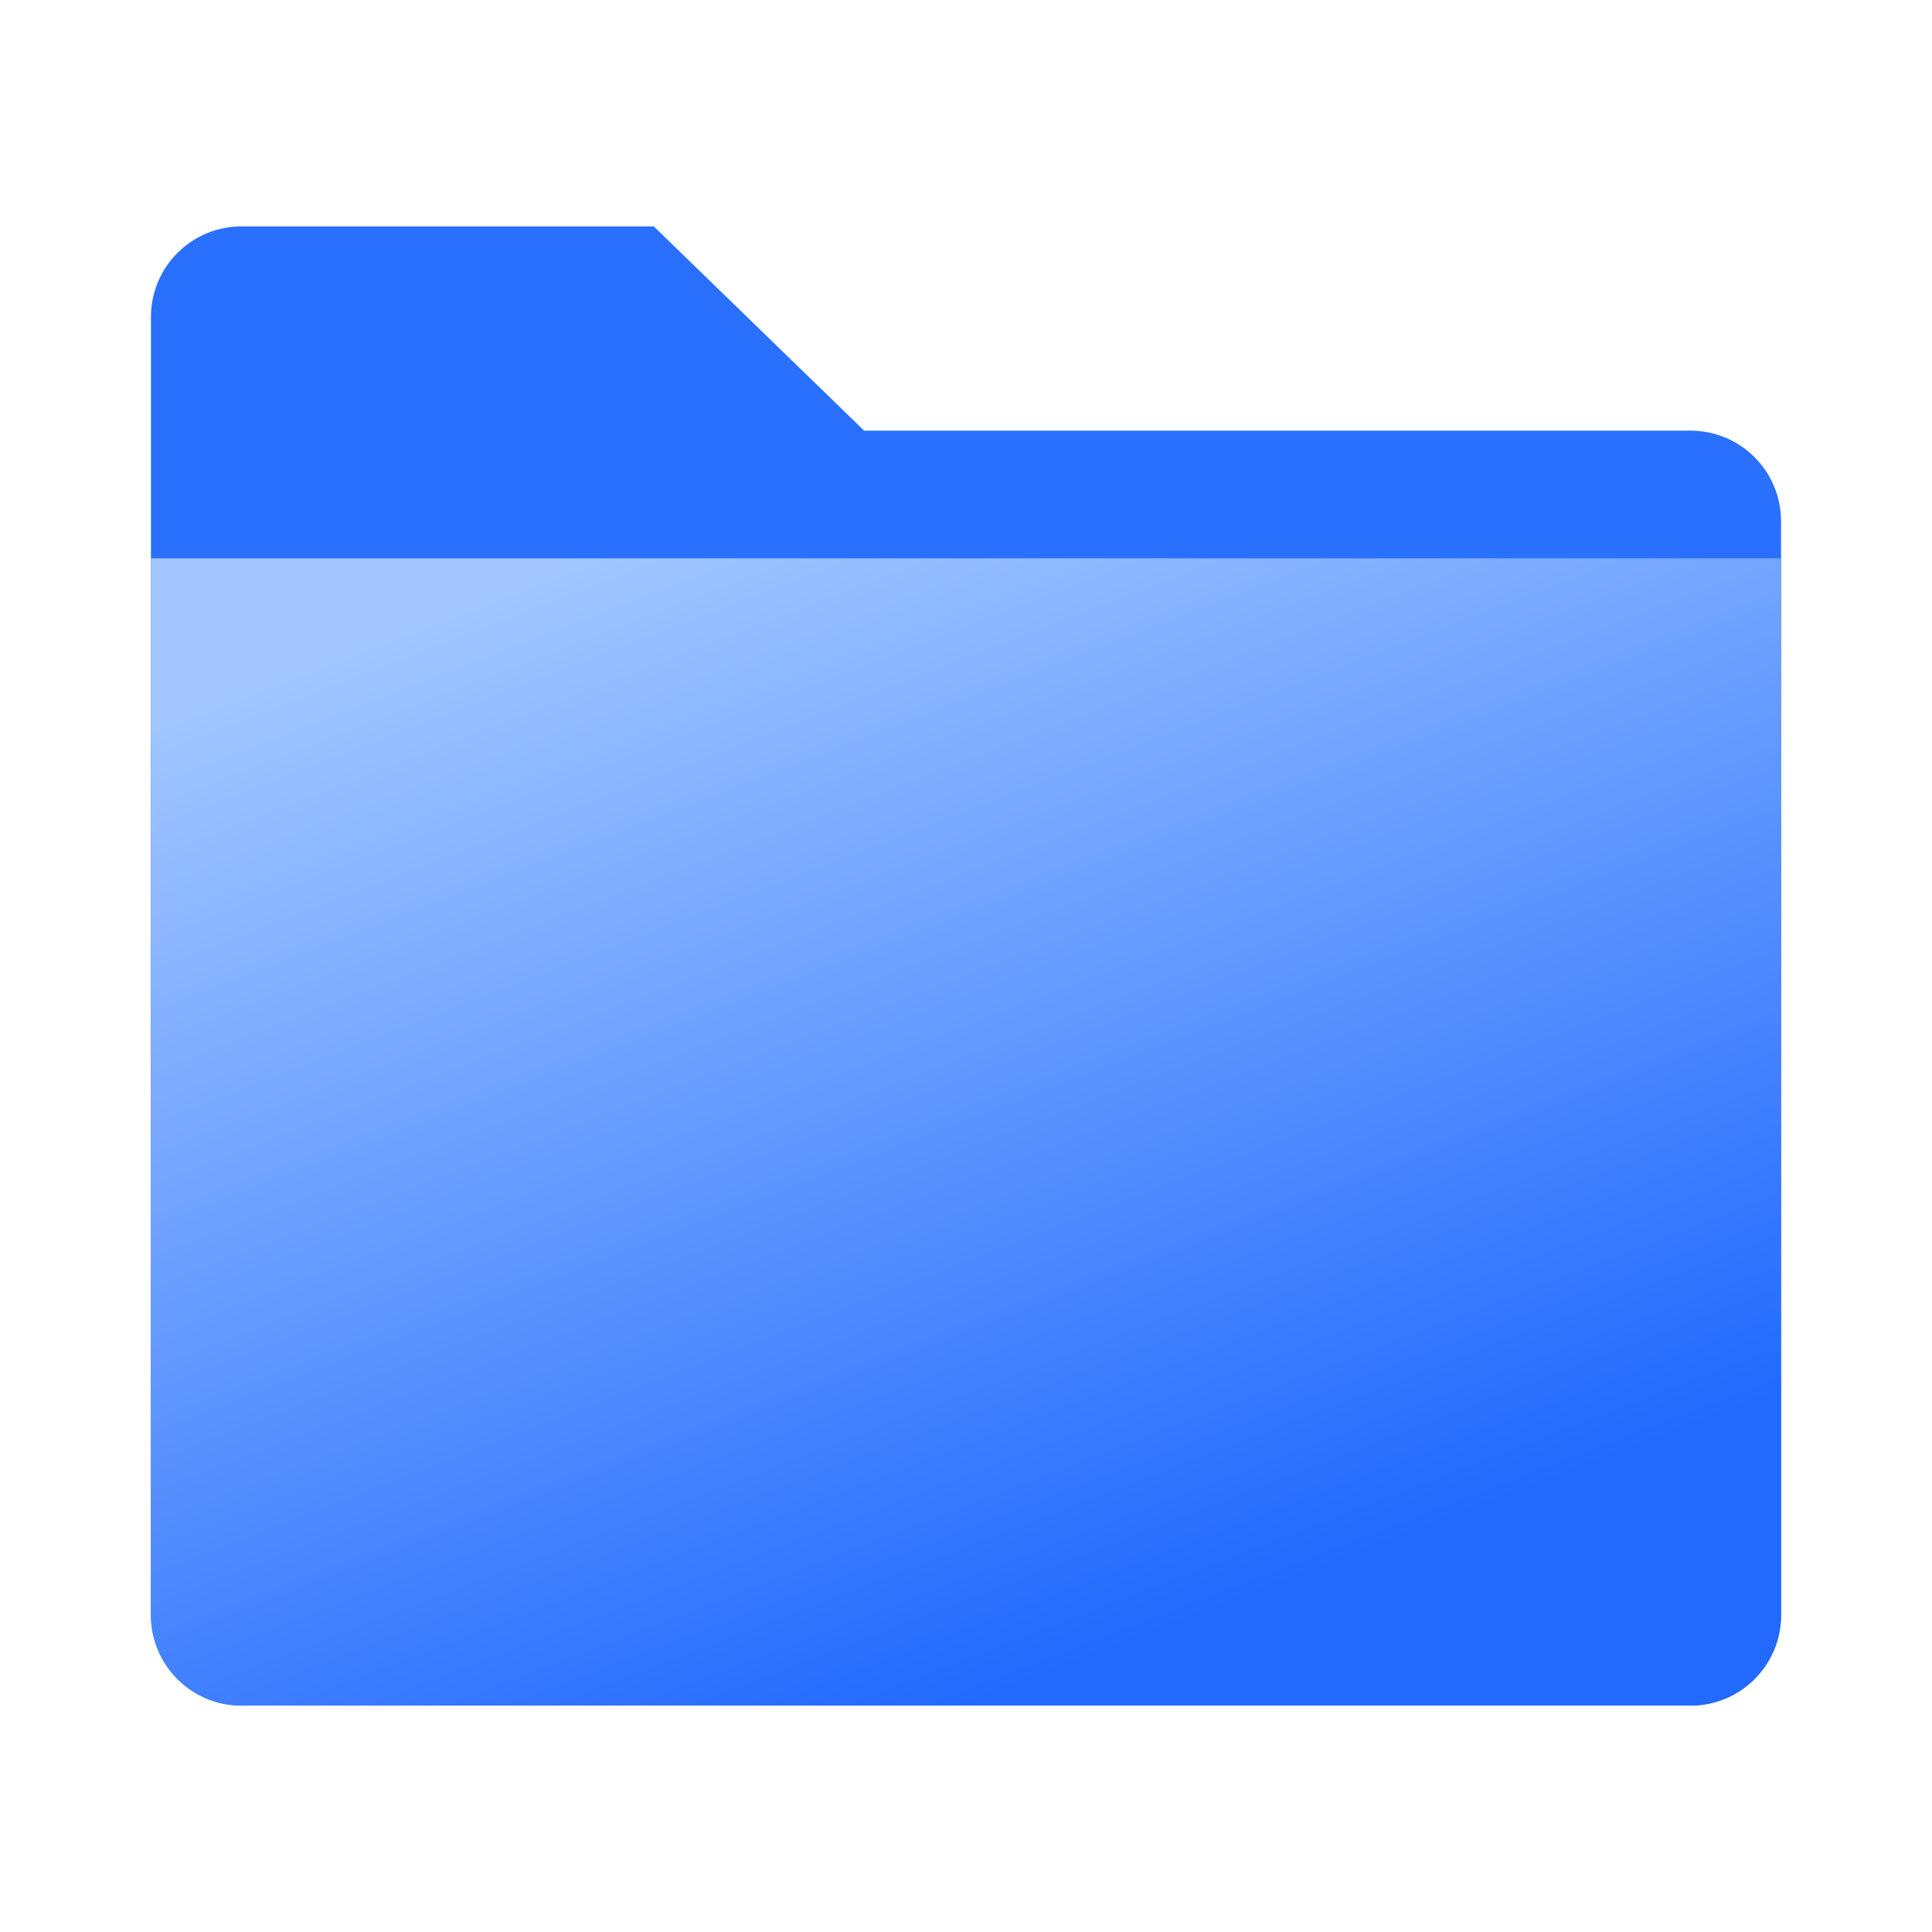 <svg width="128" height="128" viewBox="0 0 128 128" fill="none" xmlns="http://www.w3.org/2000/svg">
<path d="M10 21C10 17.686 12.686 15 16 15H43.315L57.25 28.531H112C115.314 28.531 118 31.218 118 34.531V107C118 110.313 115.314 113 112 113H16C12.686 113 10 110.313 10 107V21Z" fill="#2A70FE"/>
<path d="M10 36.991H118V107C118 110.314 115.314 113 112 113H16C12.686 113 10 110.314 10 107V36.991Z" fill="url(#paint0_linear_198_3984)"/>
<defs>
<linearGradient id="paint0_linear_198_3984" x1="37.818" y1="36.991" x2="66.612" y2="111.997" gradientUnits="userSpaceOnUse">
<stop stop-color="#A1C6FF"/>
<stop offset="1" stop-color="#226AFE"/>
</linearGradient>
</defs>
</svg>

